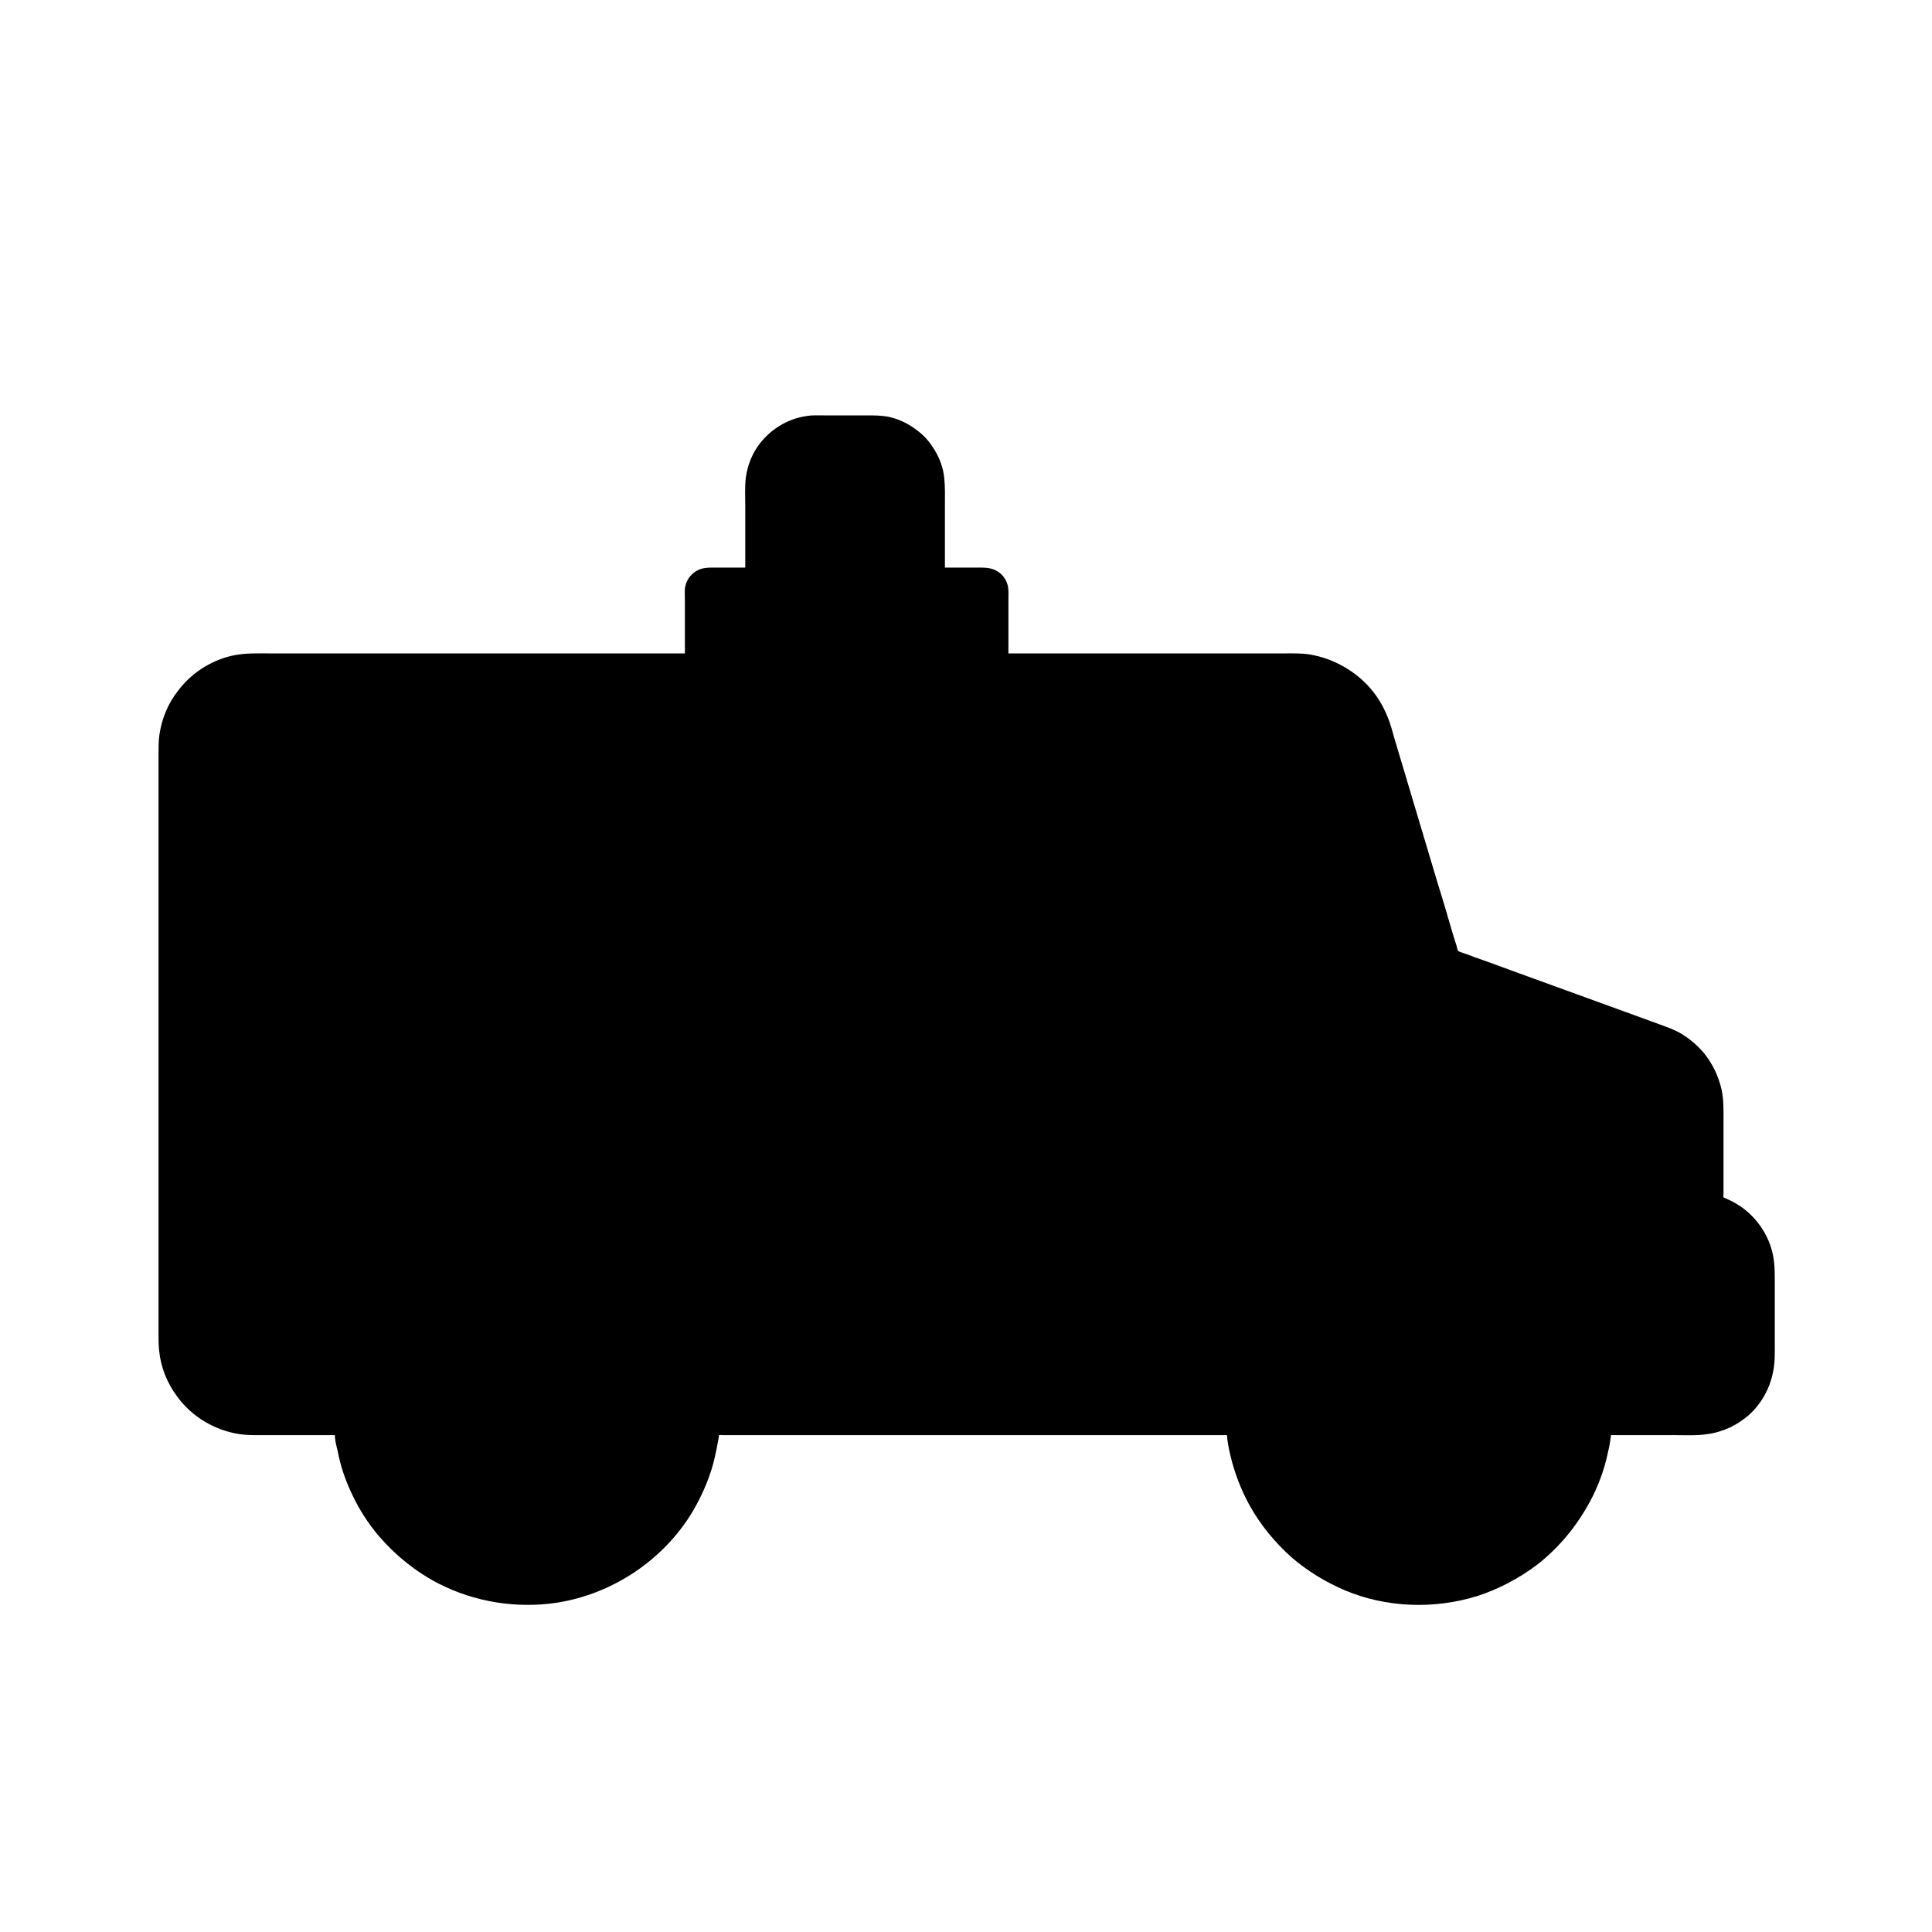 <?xml version="1.0" encoding="UTF-8"?>
<svg xmlns="http://www.w3.org/2000/svg" xmlns:xlink="http://www.w3.org/1999/xlink" viewBox="0 0 24 24" version="1.1">
<g>
<path d="M 9.258 7.051 L 8.895 7.051 C 8.812 7.051 8.73 7.047 8.656 7.09 C 8.633 7.102 8.613 7.117 8.594 7.137 C 8.547 7.18 8.516 7.246 8.508 7.312 C 8.504 7.359 8.508 7.41 8.508 7.457 L 8.508 8.117 L 3.363 8.117 C 3.199 8.117 3.035 8.109 2.871 8.148 C 2.609 8.211 2.371 8.367 2.211 8.582 C 2.086 8.738 2.008 8.934 1.98 9.129 C 1.969 9.211 1.969 9.293 1.969 9.371 L 1.969 16.57 C 1.969 16.641 1.969 16.707 1.977 16.777 C 1.996 16.98 2.074 17.176 2.195 17.34 C 2.379 17.598 2.668 17.77 2.98 17.816 C 3.062 17.828 3.141 17.828 3.223 17.828 L 4.16 17.828 C 4.16 17.895 4.18 17.965 4.195 18.027 C 4.23 18.215 4.293 18.395 4.375 18.566 C 4.461 18.75 4.574 18.926 4.707 19.082 C 4.914 19.324 5.168 19.527 5.449 19.672 C 5.898 19.902 6.418 19.984 6.914 19.91 C 7.617 19.801 8.254 19.371 8.613 18.762 C 8.734 18.551 8.832 18.324 8.883 18.086 C 8.898 18.023 8.91 17.957 8.922 17.891 C 8.926 17.875 8.926 17.859 8.93 17.844 C 8.93 17.84 8.93 17.828 8.934 17.828 C 8.945 17.824 8.965 17.828 8.98 17.828 L 15.242 17.828 C 15.246 17.91 15.266 18 15.285 18.082 C 15.336 18.297 15.414 18.5 15.52 18.695 C 15.656 18.941 15.836 19.16 16.047 19.348 C 16.242 19.516 16.465 19.652 16.703 19.754 C 17.223 19.973 17.812 19.992 18.348 19.828 C 18.613 19.742 18.867 19.609 19.09 19.441 C 19.367 19.227 19.59 18.953 19.754 18.648 C 19.852 18.465 19.926 18.266 19.969 18.066 C 19.988 17.988 20.004 17.906 20.012 17.828 L 20.812 17.828 C 20.941 17.828 21.074 17.836 21.203 17.816 C 21.301 17.805 21.398 17.773 21.488 17.734 C 21.57 17.695 21.645 17.645 21.711 17.59 C 21.871 17.453 21.98 17.262 22.023 17.055 C 22.051 16.934 22.047 16.812 22.047 16.688 L 22.047 15.902 C 22.047 15.762 22.043 15.629 22 15.496 C 21.941 15.309 21.824 15.141 21.668 15.02 C 21.613 14.977 21.547 14.938 21.48 14.906 C 21.465 14.898 21.445 14.891 21.43 14.883 C 21.422 14.879 21.414 14.879 21.41 14.871 C 21.406 14.859 21.41 14.844 21.41 14.832 L 21.41 13.938 C 21.41 13.801 21.414 13.668 21.387 13.539 C 21.348 13.367 21.273 13.211 21.164 13.078 C 21.074 12.973 20.965 12.883 20.848 12.82 C 20.773 12.781 20.695 12.754 20.621 12.727 C 20.516 12.688 20.414 12.652 20.309 12.613 C 19.797 12.426 19.285 12.242 18.773 12.055 C 18.617 11.996 18.461 11.941 18.309 11.887 C 18.262 11.867 18.215 11.852 18.168 11.836 C 18.152 11.828 18.125 11.824 18.113 11.812 C 18.109 11.809 18.109 11.801 18.105 11.793 C 18.102 11.781 18.098 11.766 18.094 11.75 C 18.078 11.695 18.059 11.641 18.043 11.586 C 17.984 11.383 17.926 11.184 17.863 10.984 C 17.715 10.492 17.57 10 17.422 9.508 C 17.391 9.398 17.355 9.289 17.324 9.18 C 17.297 9.086 17.273 8.988 17.234 8.898 C 17.199 8.812 17.156 8.73 17.102 8.652 C 16.91 8.375 16.598 8.184 16.266 8.129 C 16.16 8.113 16.055 8.117 15.949 8.117 L 12.527 8.117 L 12.527 7.453 C 12.527 7.402 12.531 7.348 12.523 7.297 C 12.512 7.219 12.465 7.145 12.398 7.102 C 12.316 7.047 12.227 7.051 12.133 7.051 L 11.738 7.051 L 11.738 6.281 C 11.738 6.168 11.742 6.055 11.73 5.941 C 11.719 5.816 11.672 5.688 11.605 5.582 C 11.566 5.52 11.52 5.457 11.465 5.406 C 11.34 5.293 11.199 5.211 11.031 5.176 C 10.941 5.16 10.852 5.16 10.758 5.16 L 10.227 5.16 C 10.156 5.16 10.086 5.156 10.02 5.168 C 9.773 5.203 9.555 5.344 9.414 5.543 C 9.336 5.656 9.285 5.789 9.266 5.926 C 9.25 6.047 9.258 6.172 9.258 6.297 Z M 9.258 7.051 "/>
<path d="M 9.844 7.051 L 11.152 7.051 L 11.152 6.105 C 11.152 6.031 11.148 5.957 11.109 5.891 C 11.062 5.816 10.984 5.762 10.898 5.75 C 10.84 5.738 10.777 5.746 10.719 5.746 L 10.199 5.746 C 10.16 5.746 10.125 5.742 10.09 5.75 C 10.004 5.77 9.93 5.82 9.887 5.895 C 9.848 5.961 9.844 6.035 9.844 6.109 L 9.844 7.051 M 9.094 7.637 L 9.094 8.117 L 11.941 8.117 L 11.941 7.637 L 9.094 7.637 M 4.16 17.242 C 4.16 17.219 4.168 17.199 4.168 17.176 C 4.176 17.129 4.184 17.082 4.195 17.035 C 4.234 16.852 4.293 16.68 4.371 16.508 C 4.641 15.93 5.156 15.477 5.754 15.266 C 6.125 15.133 6.527 15.098 6.914 15.16 C 7.621 15.27 8.262 15.703 8.621 16.324 C 8.742 16.527 8.832 16.754 8.887 16.984 C 8.898 17.047 8.91 17.113 8.922 17.176 C 8.926 17.191 8.926 17.207 8.93 17.223 C 8.93 17.227 8.93 17.238 8.934 17.238 C 8.941 17.242 8.961 17.242 8.973 17.242 L 15.242 17.242 C 15.242 17.176 15.258 17.105 15.273 17.043 C 15.309 16.871 15.363 16.699 15.438 16.539 C 15.539 16.316 15.676 16.109 15.84 15.93 C 15.98 15.773 16.141 15.633 16.316 15.52 C 16.836 15.18 17.477 15.059 18.086 15.176 C 18.789 15.309 19.406 15.773 19.746 16.402 C 19.887 16.66 19.973 16.949 20.012 17.242 L 21 17.242 C 21.09 17.242 21.176 17.238 21.258 17.191 C 21.363 17.137 21.438 17.027 21.457 16.91 C 21.465 16.844 21.461 16.773 21.461 16.707 L 21.461 15.852 C 21.461 15.777 21.457 15.703 21.426 15.633 C 21.387 15.543 21.312 15.469 21.223 15.434 C 21.156 15.406 21.082 15.398 21.016 15.371 C 20.953 15.348 20.895 15.301 20.863 15.242 C 20.848 15.219 20.84 15.191 20.832 15.168 C 20.82 15.113 20.824 15.059 20.824 15.004 L 20.824 13.809 C 20.824 13.773 20.824 13.738 20.82 13.699 C 20.805 13.574 20.734 13.453 20.629 13.375 C 20.547 13.316 20.445 13.285 20.352 13.254 C 20.207 13.199 20.062 13.148 19.918 13.094 C 19.418 12.914 18.922 12.734 18.426 12.551 C 18.25 12.488 18.074 12.426 17.898 12.359 C 17.801 12.324 17.699 12.297 17.633 12.207 C 17.605 12.168 17.594 12.125 17.578 12.078 L 17.539 11.941 C 17.488 11.773 17.438 11.605 17.387 11.434 C 17.215 10.867 17.047 10.301 16.879 9.73 C 16.84 9.602 16.801 9.473 16.762 9.348 C 16.738 9.262 16.719 9.172 16.68 9.094 C 16.621 8.965 16.527 8.863 16.406 8.793 C 16.328 8.742 16.234 8.715 16.141 8.703 C 16.062 8.695 15.98 8.703 15.902 8.703 L 3.48 8.703 C 3.363 8.703 3.242 8.695 3.129 8.703 C 2.855 8.715 2.625 8.91 2.566 9.176 C 2.547 9.262 2.555 9.352 2.555 9.441 L 2.555 16.434 C 2.555 16.527 2.547 16.625 2.559 16.719 C 2.574 16.844 2.629 16.961 2.711 17.051 C 2.801 17.145 2.922 17.211 3.055 17.234 C 3.156 17.25 3.266 17.242 3.371 17.242 Z M 4.16 17.242 "/>
<path d="M 3.32 9.32 C 3.289 9.324 3.258 9.332 3.23 9.344 C 3.203 9.355 3.18 9.367 3.16 9.387 C 3.102 9.434 3.066 9.504 3.059 9.578 C 3.051 9.629 3.055 9.684 3.055 9.734 L 3.055 12.391 C 3.055 12.438 3.051 12.484 3.059 12.531 C 3.066 12.598 3.094 12.656 3.141 12.707 C 3.184 12.75 3.242 12.777 3.305 12.789 C 3.363 12.797 3.426 12.789 3.488 12.789 L 7.32 12.789 C 7.367 12.789 7.414 12.793 7.457 12.785 C 7.566 12.762 7.652 12.68 7.684 12.574 C 7.699 12.516 7.691 12.449 7.691 12.387 L 7.691 9.723 C 7.691 9.672 7.695 9.625 7.691 9.578 C 7.684 9.504 7.648 9.441 7.594 9.391 C 7.496 9.305 7.367 9.32 7.242 9.32 L 3.434 9.32 C 3.398 9.32 3.355 9.316 3.32 9.32 M 8.301 9.32 C 8.27 9.324 8.238 9.332 8.207 9.344 C 8.184 9.355 8.16 9.367 8.141 9.387 C 8.086 9.43 8.051 9.496 8.039 9.566 C 8.031 9.621 8.035 9.68 8.035 9.738 L 8.035 12.402 C 8.035 12.512 8.035 12.613 8.113 12.695 C 8.152 12.738 8.203 12.77 8.262 12.781 C 8.328 12.801 8.406 12.789 8.477 12.789 L 12.297 12.789 C 12.348 12.789 12.398 12.793 12.445 12.785 C 12.551 12.762 12.637 12.68 12.664 12.574 C 12.68 12.516 12.672 12.449 12.672 12.387 L 12.672 9.723 C 12.672 9.668 12.676 9.613 12.668 9.562 C 12.66 9.496 12.625 9.434 12.574 9.391 C 12.473 9.301 12.344 9.32 12.219 9.32 L 8.414 9.32 C 8.379 9.32 8.336 9.316 8.301 9.32 M 13.281 9.32 C 13.25 9.324 13.219 9.332 13.191 9.344 C 13.098 9.387 13.035 9.473 13.02 9.57 C 13.012 9.625 13.02 9.68 13.02 9.734 L 13.02 12.395 C 13.02 12.441 13.016 12.492 13.02 12.535 C 13.027 12.59 13.051 12.645 13.086 12.688 C 13.137 12.742 13.203 12.781 13.277 12.789 C 13.328 12.797 13.379 12.789 13.43 12.789 L 16.918 12.789 C 16.965 12.789 17.012 12.793 17.055 12.785 C 17.191 12.754 17.285 12.625 17.281 12.488 C 17.281 12.43 17.258 12.367 17.242 12.312 C 17.215 12.215 17.188 12.113 17.16 12.016 C 16.996 11.402 16.828 10.789 16.656 10.18 C 16.609 10.012 16.566 9.848 16.52 9.68 C 16.496 9.59 16.48 9.488 16.418 9.418 C 16.367 9.359 16.297 9.328 16.227 9.32 C 16.184 9.316 16.141 9.32 16.098 9.32 L 13.367 9.32 C 13.34 9.32 13.309 9.316 13.281 9.32 Z M 13.281 9.32 "/>
<path d="M 3.641 9.902 L 3.641 12.203 L 7.105 12.203 L 7.105 9.902 L 3.641 9.902 M 8.621 9.902 L 8.621 12.203 L 12.086 12.203 L 12.086 9.902 L 8.621 9.902 M 13.605 9.902 L 13.605 12.203 L 16.605 12.203 L 16.551 12.004 L 16.438 11.602 L 16.156 10.57 L 16.039 10.133 L 15.992 9.977 L 15.977 9.902 Z M 13.605 9.902 "/>
<path d="M 10.141 10.238 L 10.141 10.527 C 10.082 10.496 10.023 10.461 9.965 10.43 C 9.941 10.414 9.914 10.391 9.887 10.383 C 9.867 10.418 9.848 10.453 9.828 10.484 C 9.773 10.578 9.723 10.672 9.668 10.762 C 9.648 10.793 9.633 10.824 9.613 10.859 C 9.609 10.863 9.594 10.883 9.598 10.891 C 9.598 10.895 9.609 10.898 9.613 10.902 C 9.629 10.91 9.645 10.918 9.656 10.93 C 9.699 10.953 9.742 10.977 9.785 11 C 9.805 11.012 9.824 11.027 9.848 11.035 C 9.816 11.059 9.777 11.078 9.746 11.094 C 9.695 11.125 9.645 11.156 9.594 11.184 L 9.625 11.238 L 9.691 11.352 L 9.887 11.691 L 9.941 11.66 L 10.066 11.59 L 10.141 11.547 L 10.141 11.836 L 10.727 11.836 L 10.727 11.547 L 10.879 11.633 L 10.98 11.691 L 11.191 11.328 L 11.25 11.227 L 11.273 11.184 L 11.211 11.145 L 11.023 11.039 L 11.023 11.035 L 11.109 10.988 L 11.273 10.891 L 11.238 10.828 L 11.164 10.703 L 10.98 10.383 L 10.914 10.422 L 10.797 10.488 L 10.727 10.527 L 10.727 10.238 L 10.141 10.238 M 3.082 13.582 L 3.082 14.168 L 20.047 14.168 L 20.047 13.582 Z M 3.082 13.582 "/>
<path d="M 6.496 15.715 C 6.453 15.723 6.41 15.719 6.367 15.727 C 6.258 15.734 6.152 15.754 6.047 15.785 C 5.598 15.914 5.211 16.219 4.977 16.617 C 4.695 17.094 4.652 17.684 4.852 18.195 C 4.93 18.387 5.035 18.562 5.168 18.719 C 5.277 18.848 5.406 18.961 5.547 19.051 C 5.715 19.16 5.898 19.246 6.094 19.293 C 6.32 19.352 6.555 19.367 6.785 19.336 C 6.98 19.309 7.168 19.25 7.344 19.168 C 7.707 18.992 8.008 18.688 8.184 18.324 C 8.309 18.066 8.371 17.777 8.363 17.488 C 8.355 17.234 8.297 16.98 8.184 16.75 C 7.961 16.289 7.543 15.93 7.051 15.785 C 6.922 15.75 6.793 15.73 6.664 15.719 C 6.609 15.715 6.551 15.711 6.496 15.715 M 17.578 15.715 C 17.531 15.723 17.48 15.723 17.434 15.727 C 17.336 15.734 17.238 15.754 17.141 15.781 C 16.703 15.902 16.32 16.191 16.078 16.582 C 15.801 17.027 15.738 17.582 15.891 18.078 C 15.949 18.262 16.035 18.434 16.145 18.586 C 16.27 18.762 16.422 18.91 16.598 19.031 C 16.773 19.152 16.973 19.242 17.18 19.297 C 17.402 19.352 17.637 19.363 17.863 19.336 C 18.246 19.285 18.598 19.113 18.875 18.852 C 19.246 18.508 19.465 17.984 19.441 17.477 C 19.434 17.289 19.402 17.102 19.34 16.926 C 19.285 16.773 19.211 16.633 19.121 16.5 C 18.887 16.16 18.535 15.91 18.137 15.789 C 18 15.75 17.859 15.727 17.719 15.719 C 17.672 15.715 17.625 15.711 17.578 15.715 Z M 17.578 15.715 "/>
<path d="M 6.523 16.496 C 6.492 16.5 6.465 16.496 6.438 16.5 C 6.375 16.508 6.312 16.52 6.254 16.535 C 5.984 16.617 5.758 16.805 5.625 17.051 C 5.574 17.148 5.539 17.254 5.523 17.359 C 5.496 17.527 5.508 17.699 5.559 17.859 C 5.59 17.953 5.633 18.039 5.688 18.117 C 5.906 18.438 6.297 18.613 6.68 18.562 C 6.801 18.547 6.922 18.512 7.031 18.449 C 7.363 18.273 7.574 17.93 7.582 17.555 C 7.59 17.262 7.469 16.973 7.254 16.773 C 7.141 16.668 7.004 16.59 6.859 16.543 C 6.777 16.52 6.695 16.504 6.609 16.496 C 6.582 16.496 6.551 16.492 6.523 16.496 M 17.602 16.496 C 17.57 16.5 17.535 16.5 17.504 16.504 C 17.441 16.508 17.375 16.523 17.312 16.543 C 17.047 16.625 16.824 16.82 16.699 17.066 C 16.648 17.164 16.613 17.27 16.598 17.379 C 16.578 17.535 16.586 17.695 16.633 17.844 C 16.684 18 16.77 18.145 16.883 18.262 C 17.109 18.492 17.438 18.605 17.758 18.562 C 17.883 18.547 18.004 18.508 18.113 18.449 C 18.438 18.273 18.656 17.934 18.664 17.562 C 18.668 17.398 18.633 17.23 18.562 17.086 C 18.434 16.824 18.199 16.621 17.922 16.539 C 17.844 16.516 17.77 16.504 17.691 16.496 C 17.66 16.496 17.629 16.492 17.602 16.496 Z M 17.602 16.496 "/>
<path d="M 6.523 17.082 C 6.492 17.086 6.461 17.09 6.43 17.098 C 6.348 17.117 6.27 17.164 6.211 17.23 C 6.066 17.391 6.055 17.641 6.188 17.812 C 6.219 17.848 6.254 17.883 6.297 17.91 C 6.336 17.938 6.383 17.957 6.434 17.973 C 6.492 17.984 6.551 17.988 6.609 17.98 C 6.82 17.953 6.988 17.766 6.996 17.551 C 7.008 17.34 6.859 17.145 6.656 17.094 C 6.617 17.086 6.566 17.078 6.523 17.082 M 17.605 17.082 C 17.57 17.086 17.539 17.09 17.508 17.098 C 17.426 17.117 17.352 17.164 17.293 17.227 C 17.258 17.266 17.227 17.312 17.207 17.367 C 17.129 17.562 17.199 17.789 17.371 17.906 C 17.41 17.934 17.457 17.953 17.5 17.969 C 17.562 17.984 17.625 17.988 17.688 17.98 C 17.898 17.953 18.066 17.77 18.078 17.555 C 18.086 17.344 17.938 17.141 17.727 17.094 C 17.688 17.086 17.645 17.078 17.605 17.082 Z M 17.605 17.082 "/>
</g>
</svg>
